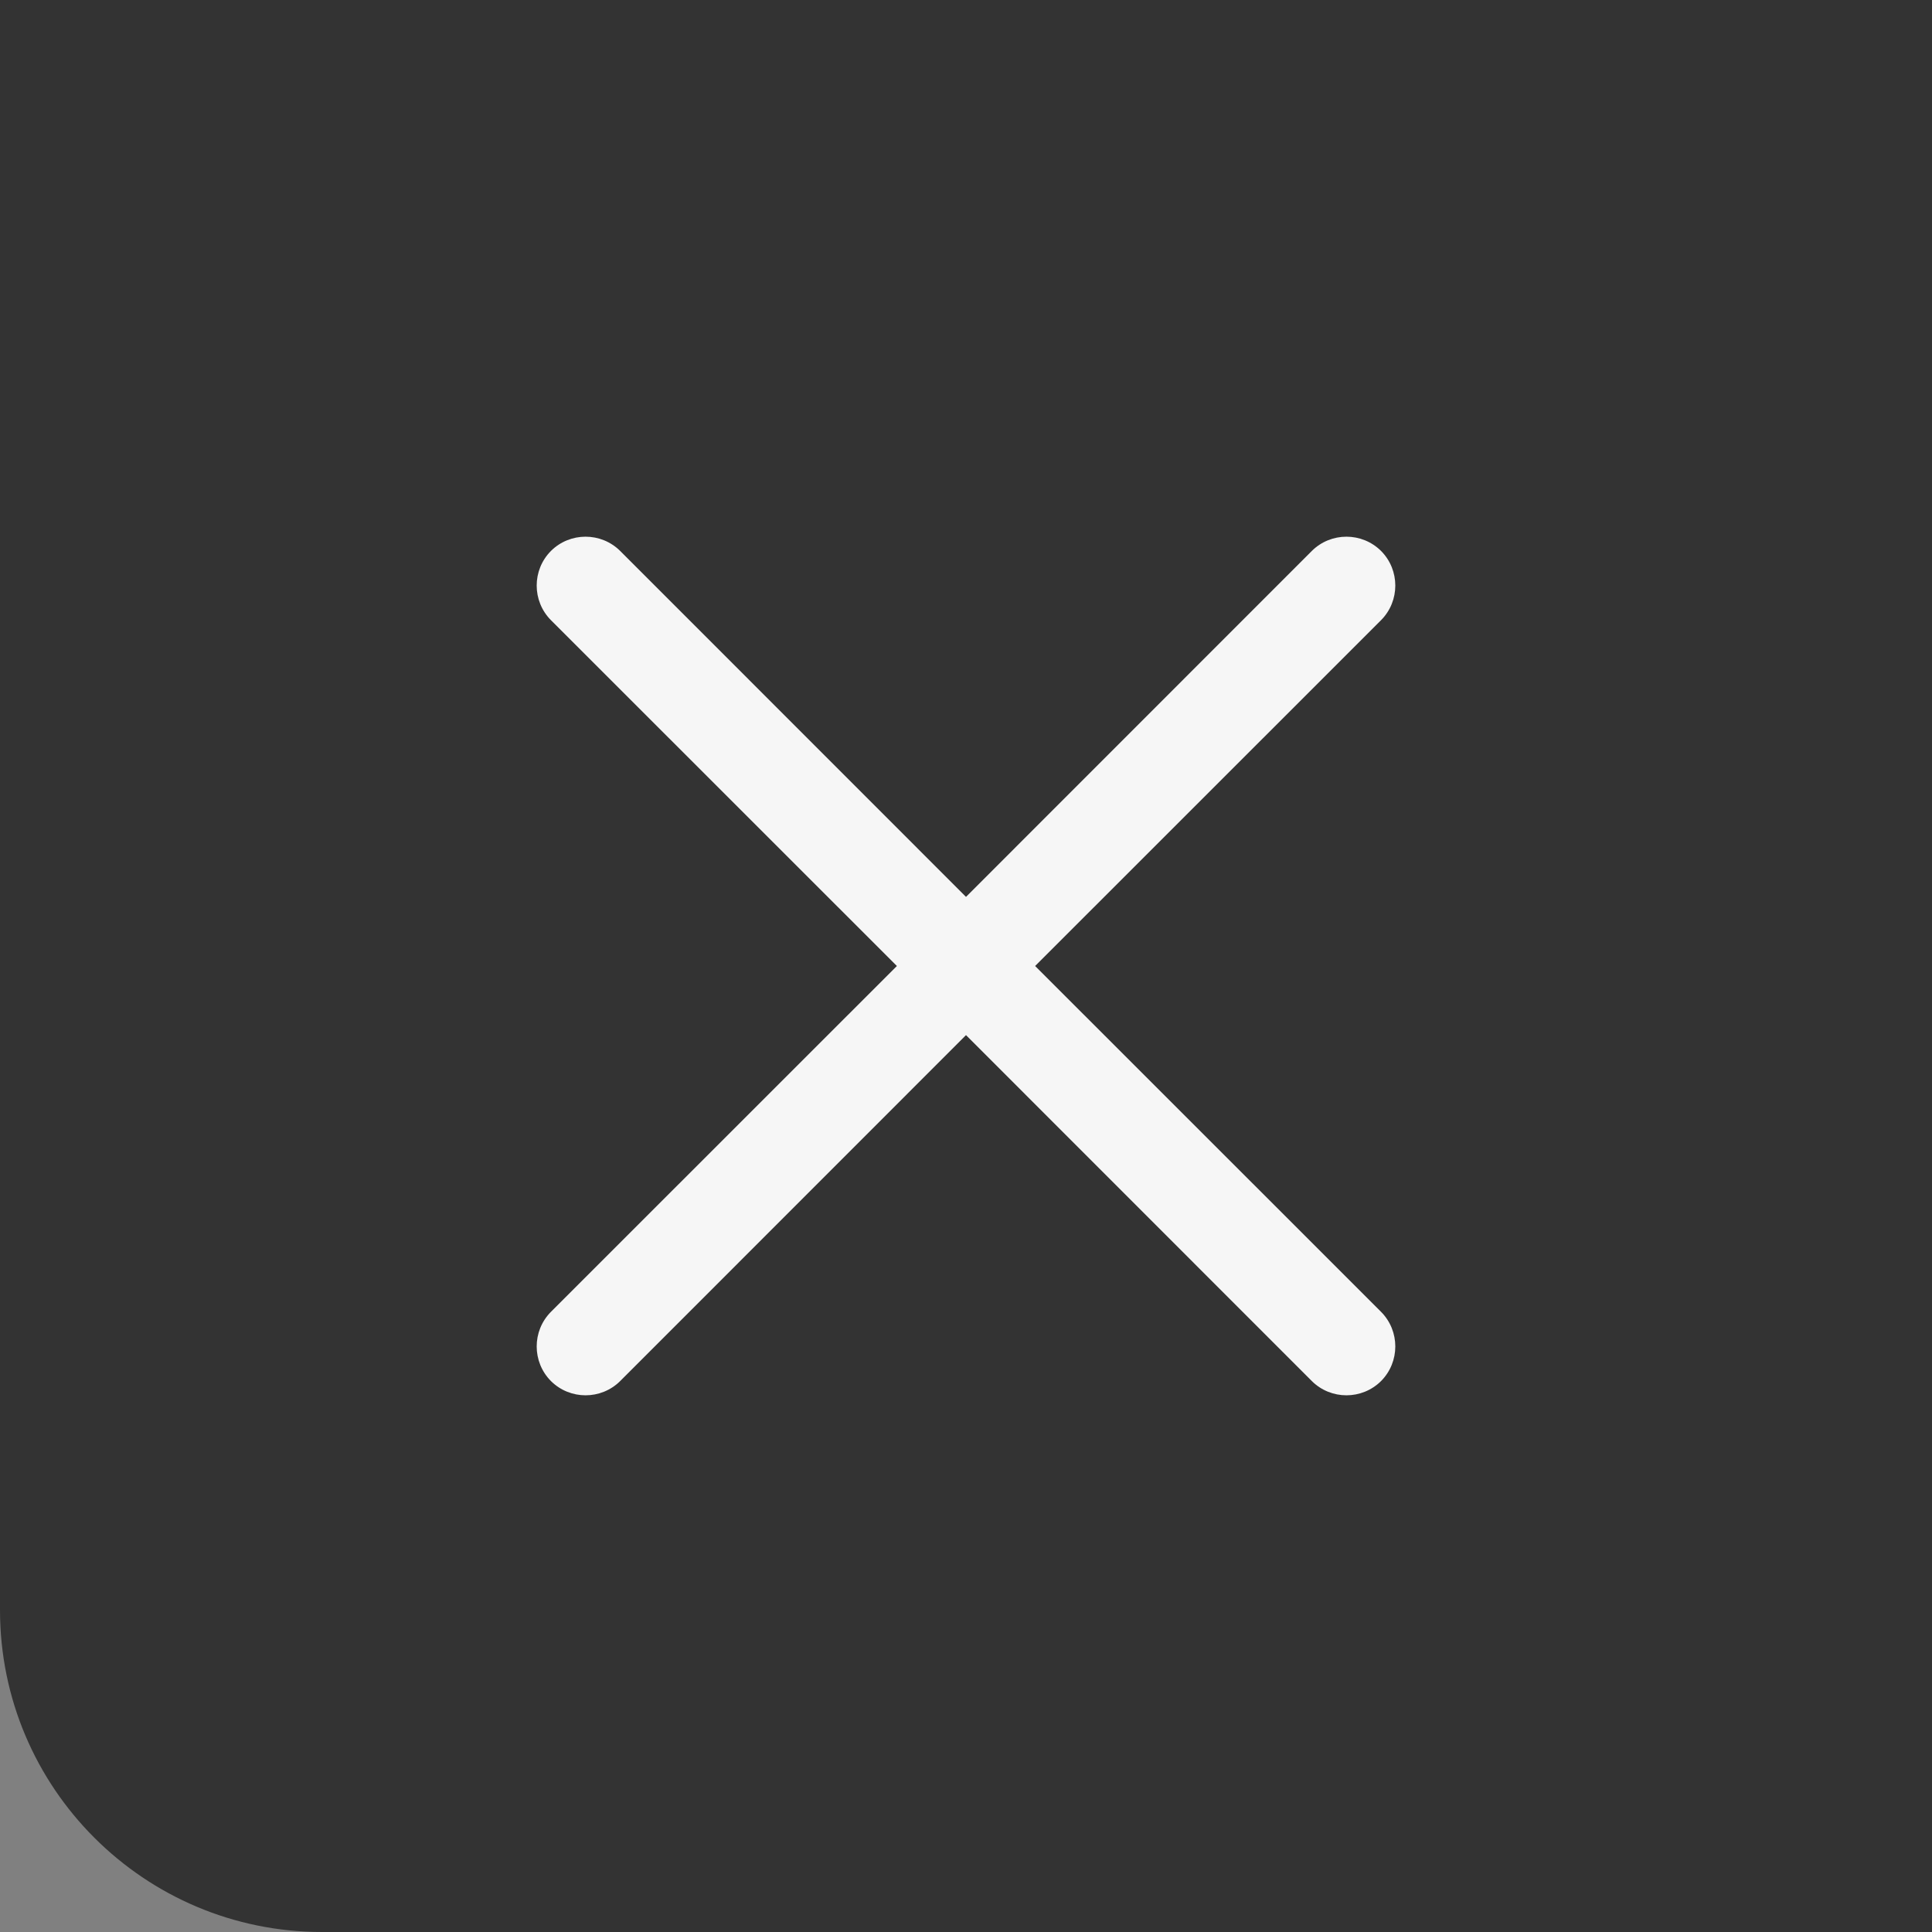 <?xml version="1.0" encoding="UTF-8"?>
<svg width="18px" height="18px" viewBox="0 0 18 18" version="1.1" xmlns="http://www.w3.org/2000/svg" xmlns:xlink="http://www.w3.org/1999/xlink">
    <rect x="0" y="0" width="18" height="18" fill="#808080" stroke="none"/>
    <!-- Generator: Sketch 52.5 (67469) - http://www.bohemiancoding.com/sketch -->
    <title>pengyouquan_delete copy@2x</title>
    <desc>Created with Sketch.</desc>
    <g id="朋友圈" stroke="none" stroke-width="1" fill="none" fill-rule="evenodd">
        <g id="发朋友圈-3张图-删除样式" transform="translate(-226, -229)" fill-rule="nonzero">
            <g id="pengyouquan_delete-copy" transform="translate(226, 229)">
                <path d="M0,0 L18,0 L18,18 L3,18 C1.343,18 2.02906125e-16,16.657 0,15 L0,0 Z" id="矩形-copy-4" fill-opacity="0.6" fill="#000000"></path>
                <path d="M9.644,9 L12.867,12.222 C13.044,12.4 13.044,12.689 12.867,12.867 C12.689,13.044 12.4,13.044 12.222,12.867 L9,9.644 L5.778,12.867 C5.6,13.044 5.311,13.044 5.133,12.867 C4.956,12.689 4.956,12.4 5.133,12.222 L8.356,9 L5.133,5.778 C4.956,5.6 4.956,5.311 5.133,5.133 C5.311,4.956 5.6,4.956 5.778,5.133 L9,8.356 L12.222,5.133 C12.4,4.956 12.689,4.956 12.867,5.133 C13.044,5.311 13.044,5.6 12.867,5.778 L9.644,9 Z" id="合并形状" fill="#F6F6F6"></path>
            </g>
        </g>
    </g>
</svg>